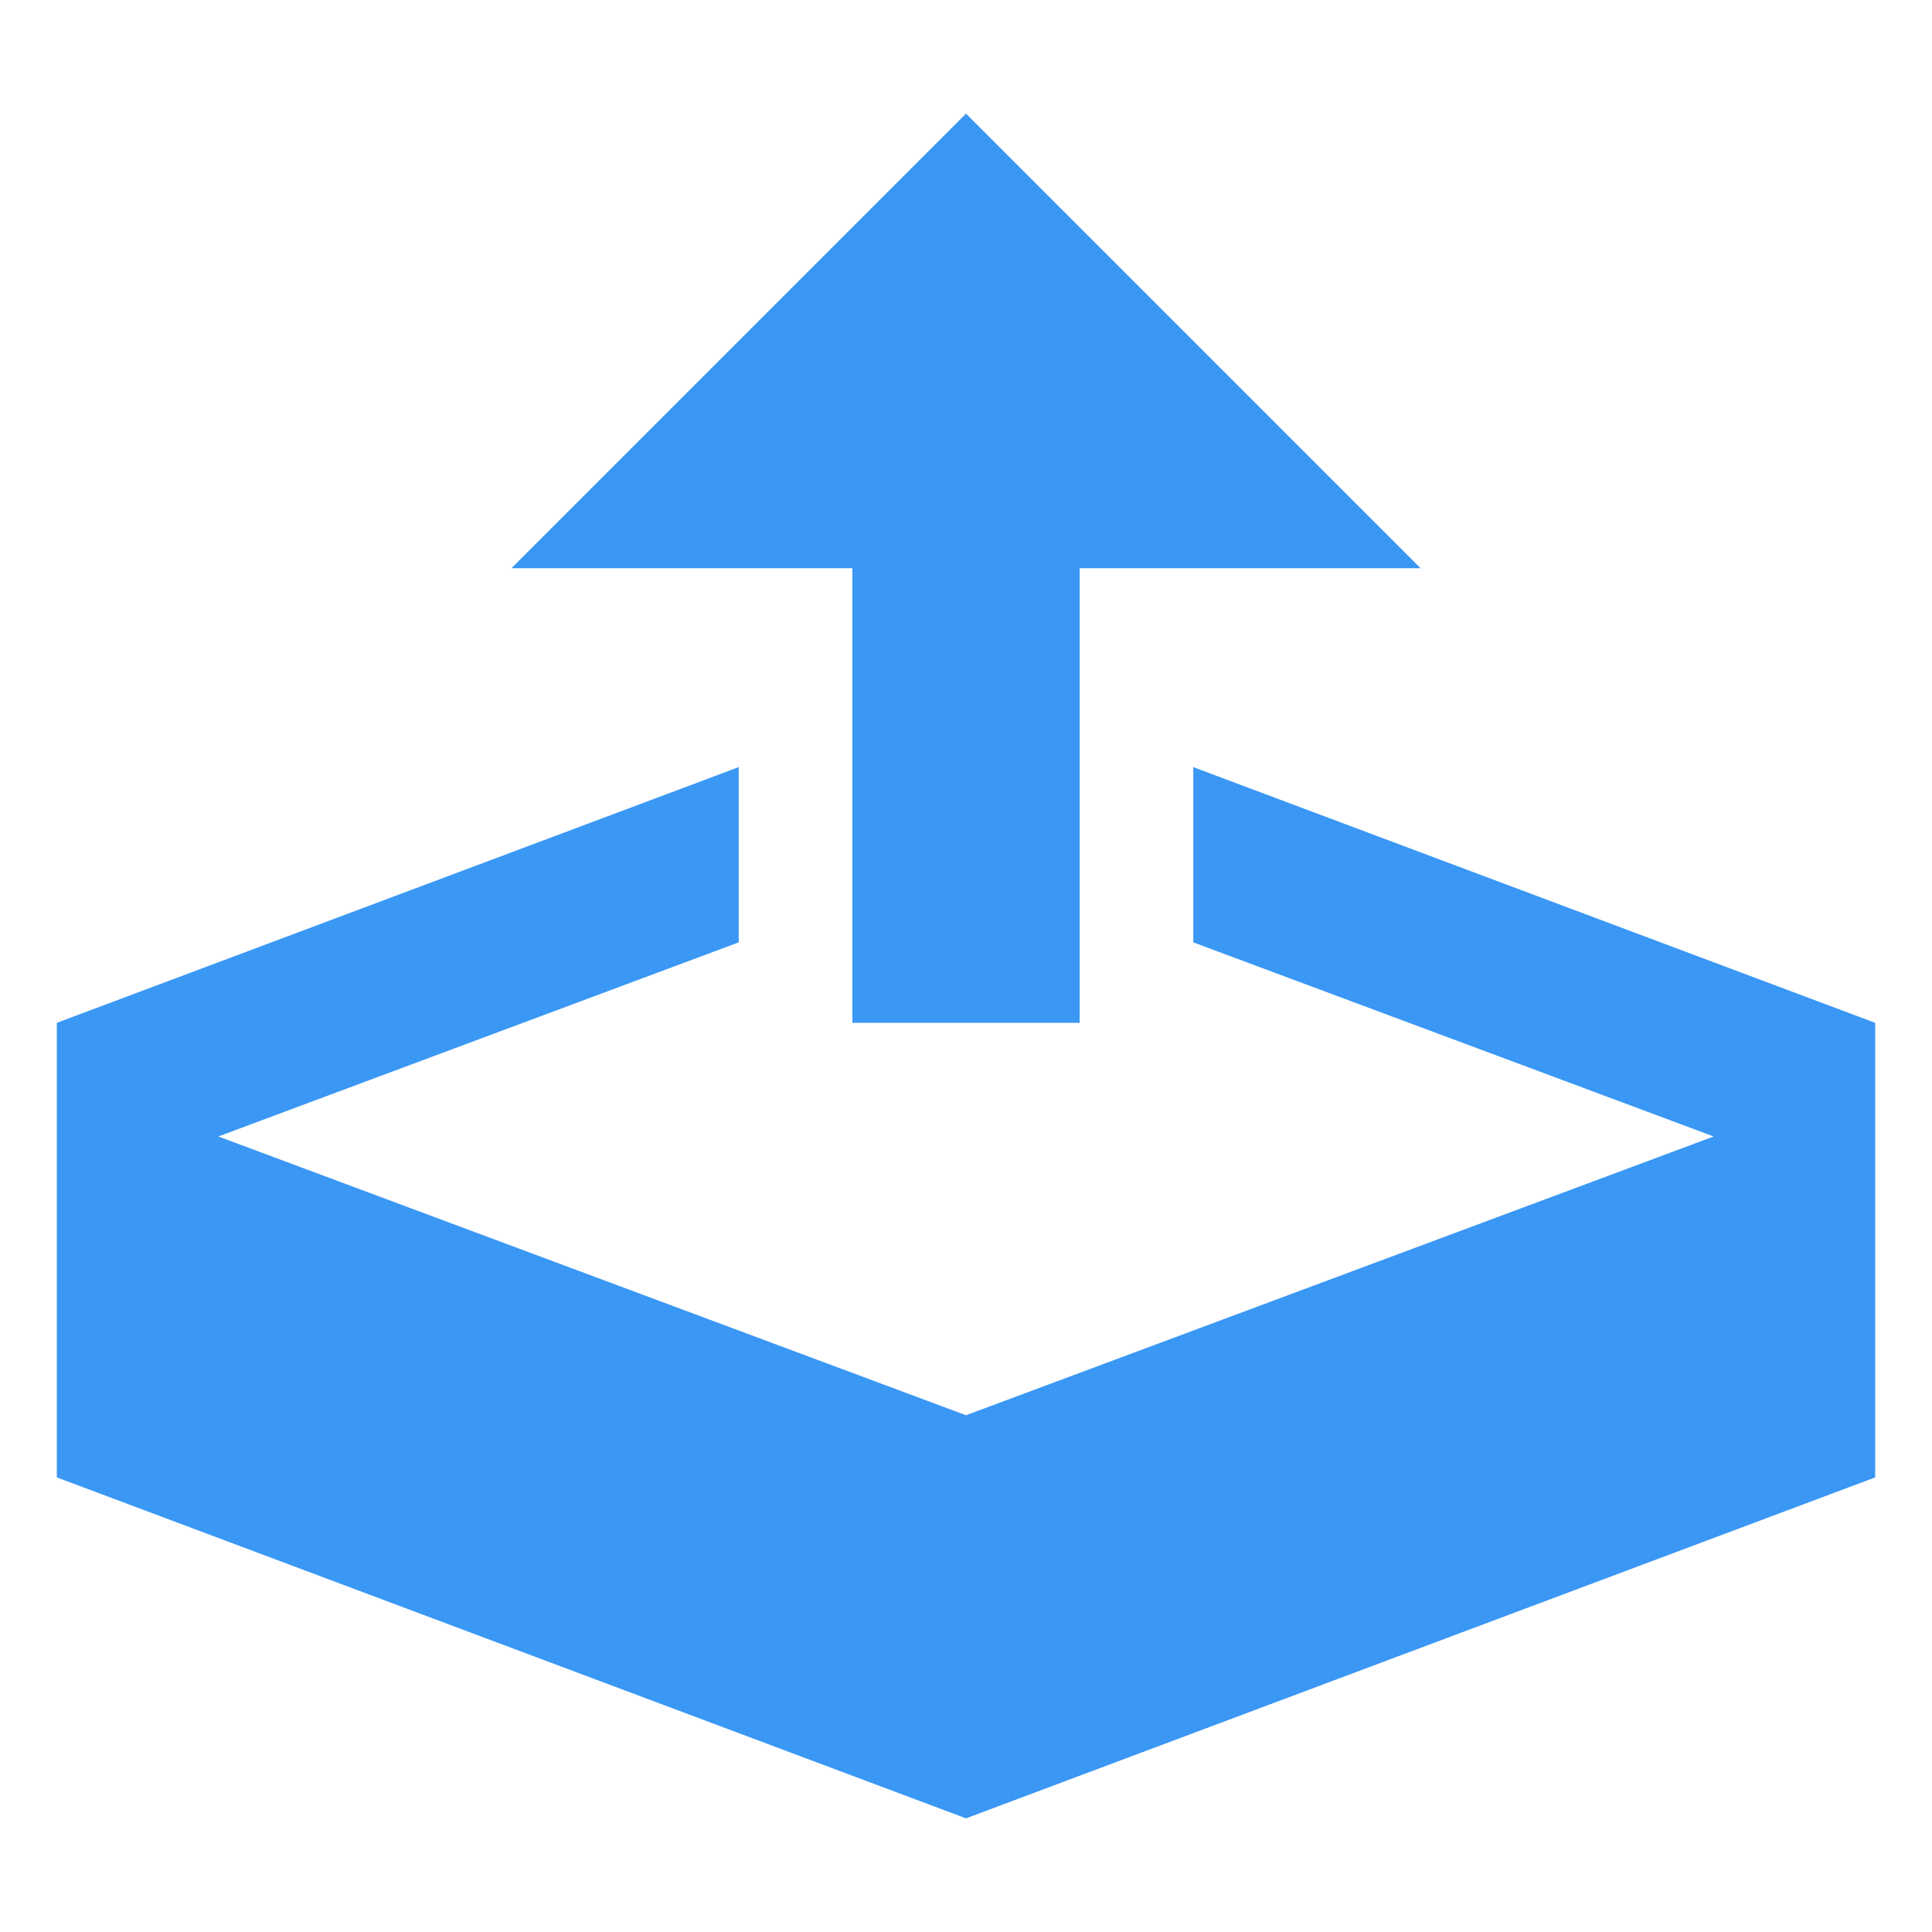 <?xml version="1.0" encoding="UTF-8"?>
<svg width="17px" height="17px" viewBox="0 0 17 17" version="1.1" xmlns="http://www.w3.org/2000/svg" xmlns:xlink="http://www.w3.org/1999/xlink">
    <!-- Generator: Sketch 50.2 (55047) - http://www.bohemiancoding.com/sketch -->
    <title>icons/upload</title>
    <desc>Created with Sketch.</desc>
    <defs></defs>
    <g id="icons/upload" stroke="none" stroke-width="1" fill="none" fill-rule="evenodd">
        <path d="M7.5,9 L9.5,9 L9.5,5 L12.5,5 L8.5,1 L4.5,5 L7.5,5 L7.5,9 Z M10.5,6.75 L10.5,8.292 L15.079,10 L8.5,12.453 L1.921,10 L6.5,8.292 L6.5,6.75 L0.5,9 L0.5,13 L8.5,16 L16.5,13 L16.5,9 L10.5,6.75 Z" id="Shape" fill="#3A97F4" fill-rule="nonzero"></path>
    </g>
</svg>